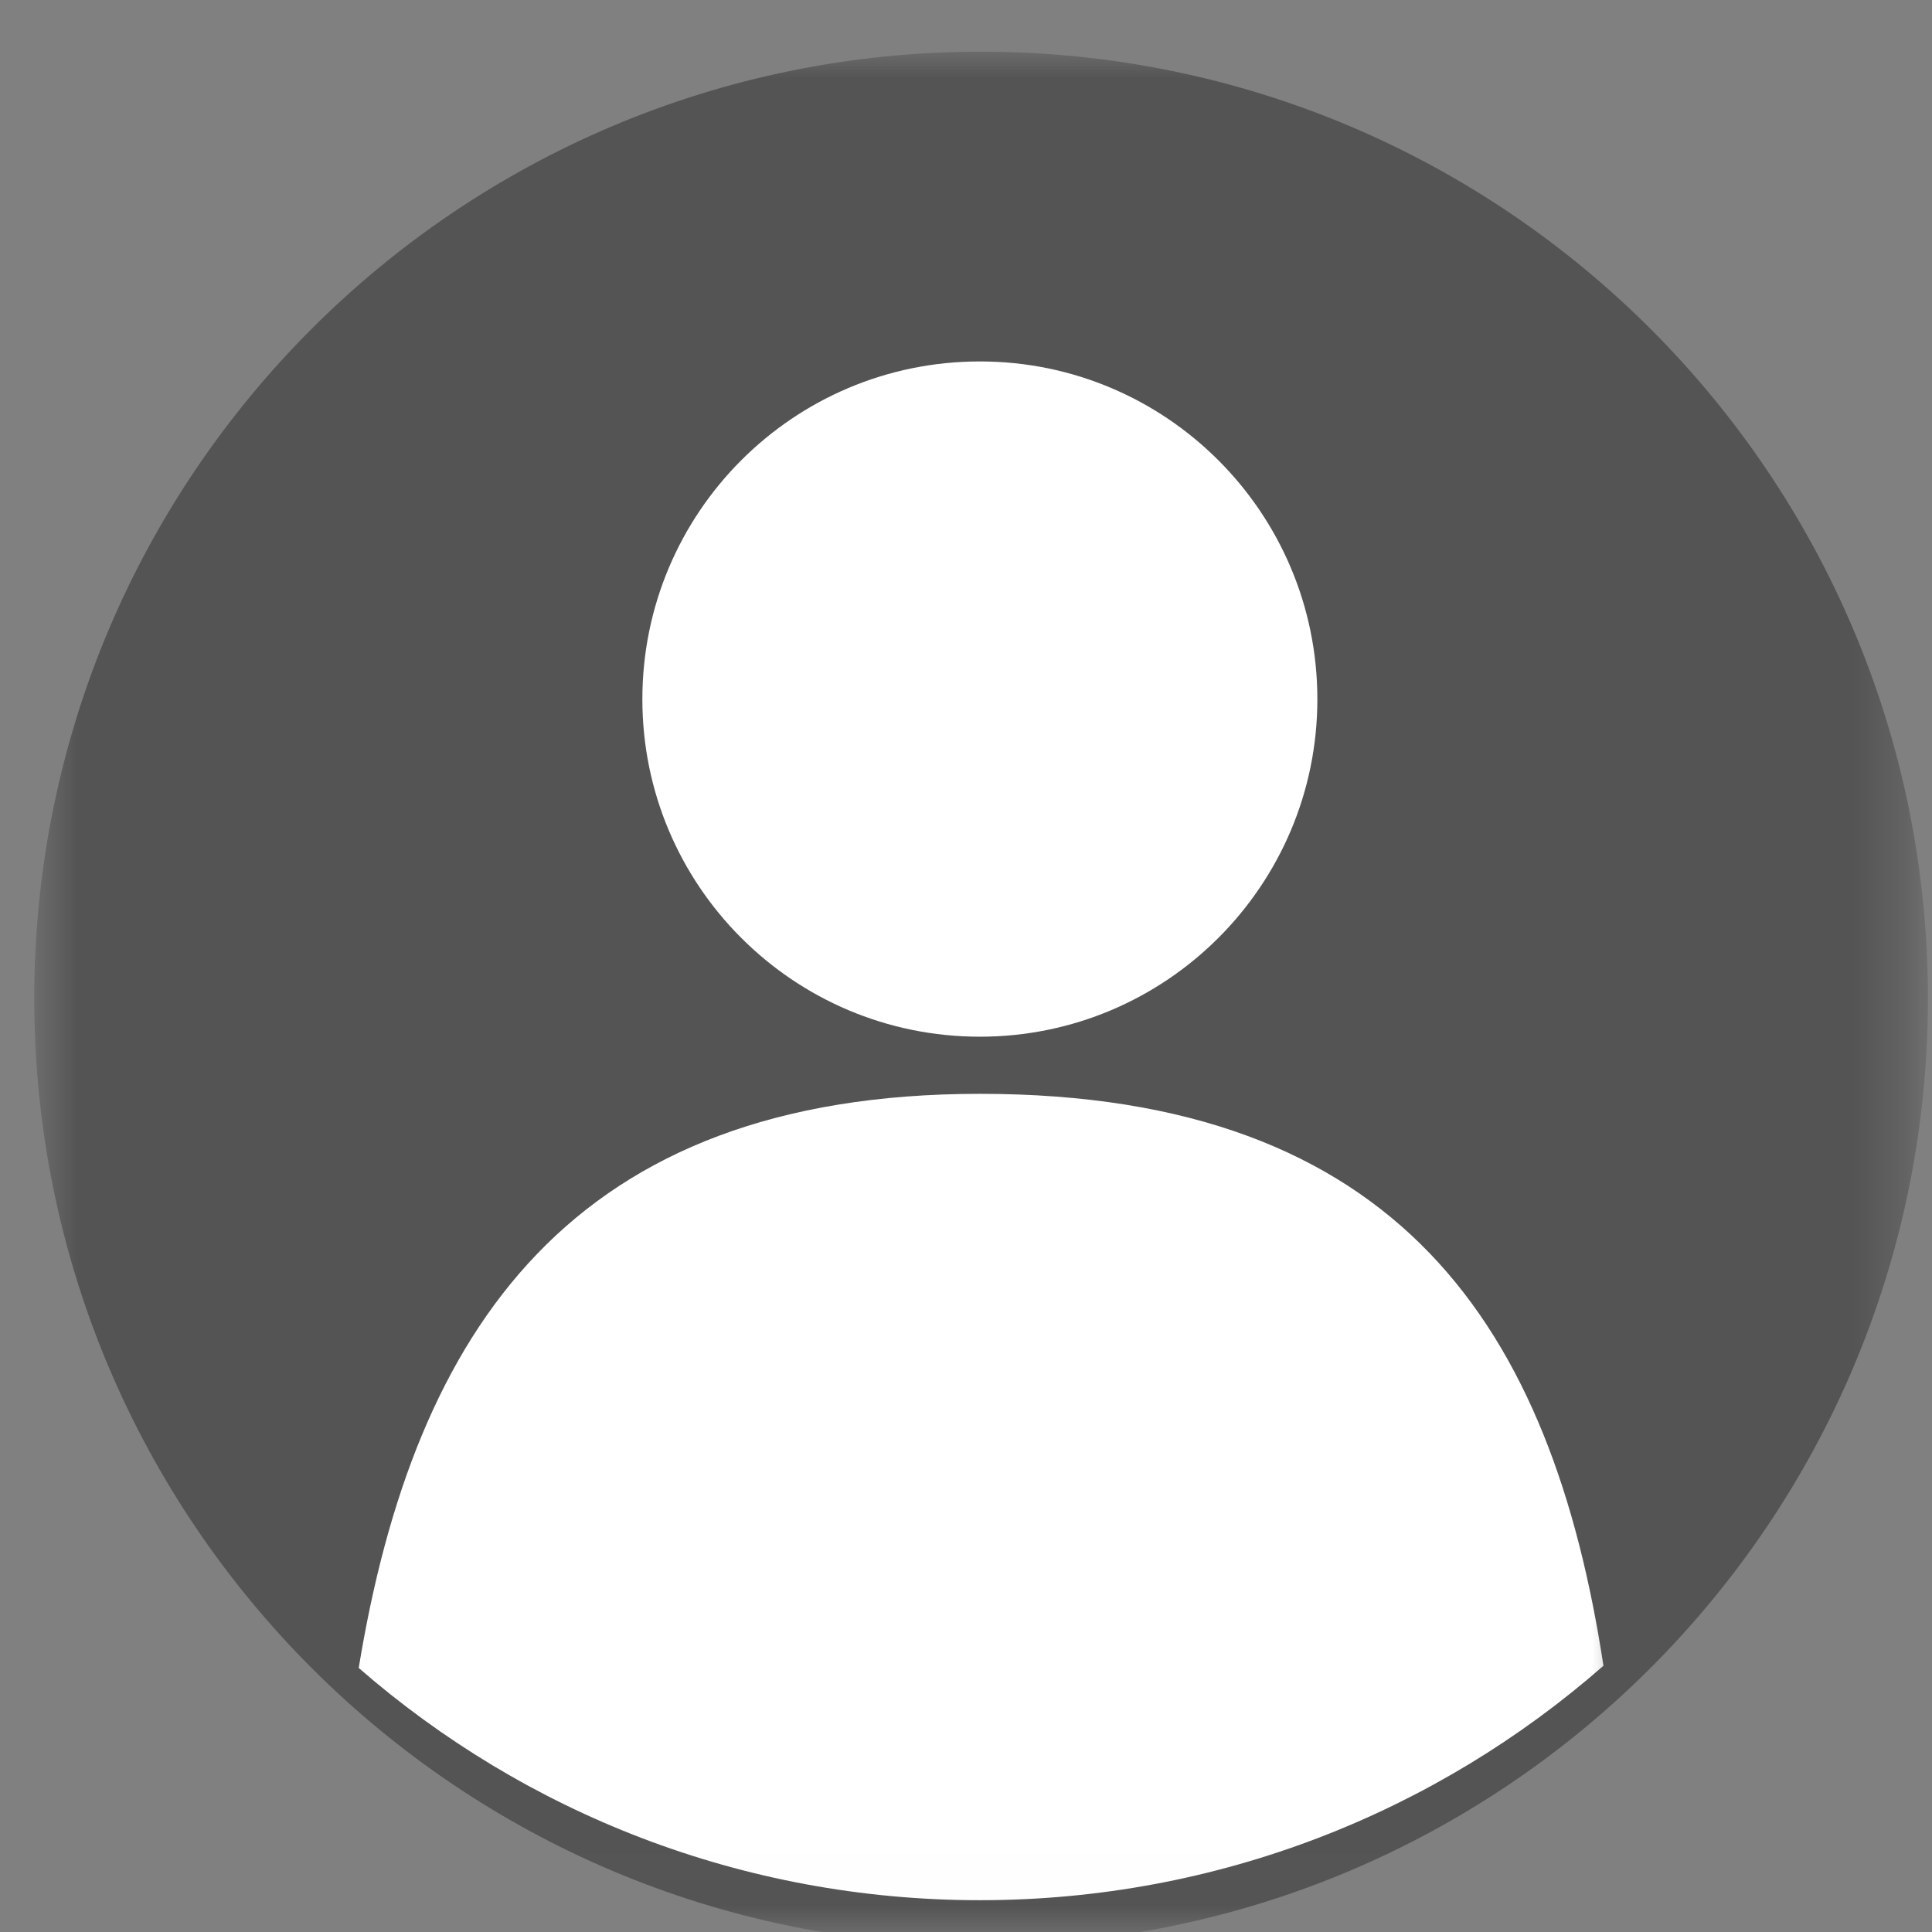 <svg width="37" height="37" viewBox="0 0 37 37" fill="none" xmlns="http://www.w3.org/2000/svg">
<rect x="0" y="0" width="37" height="37" fill="#808080" stroke="none"/>
<mask id="mask0_9_2" style="mask-type:luminance" maskUnits="userSpaceOnUse" x="0" y="0" width="37" height="37">
<path d="M0.656 0.99H36.656V36.99H0.656V0.99Z" fill="white"/>
</mask>
<g mask="url(#mask0_9_2)">
<path d="M36.922 19.12C36.922 29.135 28.802 37.255 18.787 37.255C8.776 37.255 0.656 29.135 0.656 19.12C0.656 9.104 8.776 0.99 18.787 0.99C28.802 0.99 36.922 9.104 36.922 19.12Z" fill="#545454"/>
</g>
<path d="M25.229 13.391C25.229 16.958 22.333 19.854 18.766 19.854C15.193 19.854 12.302 16.958 12.302 13.391C12.302 9.818 15.193 6.922 18.766 6.922C22.333 6.922 25.229 9.818 25.229 13.391Z" fill="white"/>
<mask id="mask1_9_2" style="mask-type:luminance" maskUnits="userSpaceOnUse" x="6" y="20" width="26" height="17">
<path d="M6 20H31.333V36.99H6V20Z" fill="white"/>
</mask>
<g mask="url(#mask1_9_2)">
<path d="M18.766 36.391C23.338 36.391 27.516 34.698 30.708 31.901C29.719 25.438 26.802 20.948 18.766 20.948C10.953 20.948 7.932 25.458 6.87 31.943C10.052 34.714 14.213 36.391 18.766 36.391Z" fill="white"/>
</g>
</svg>
